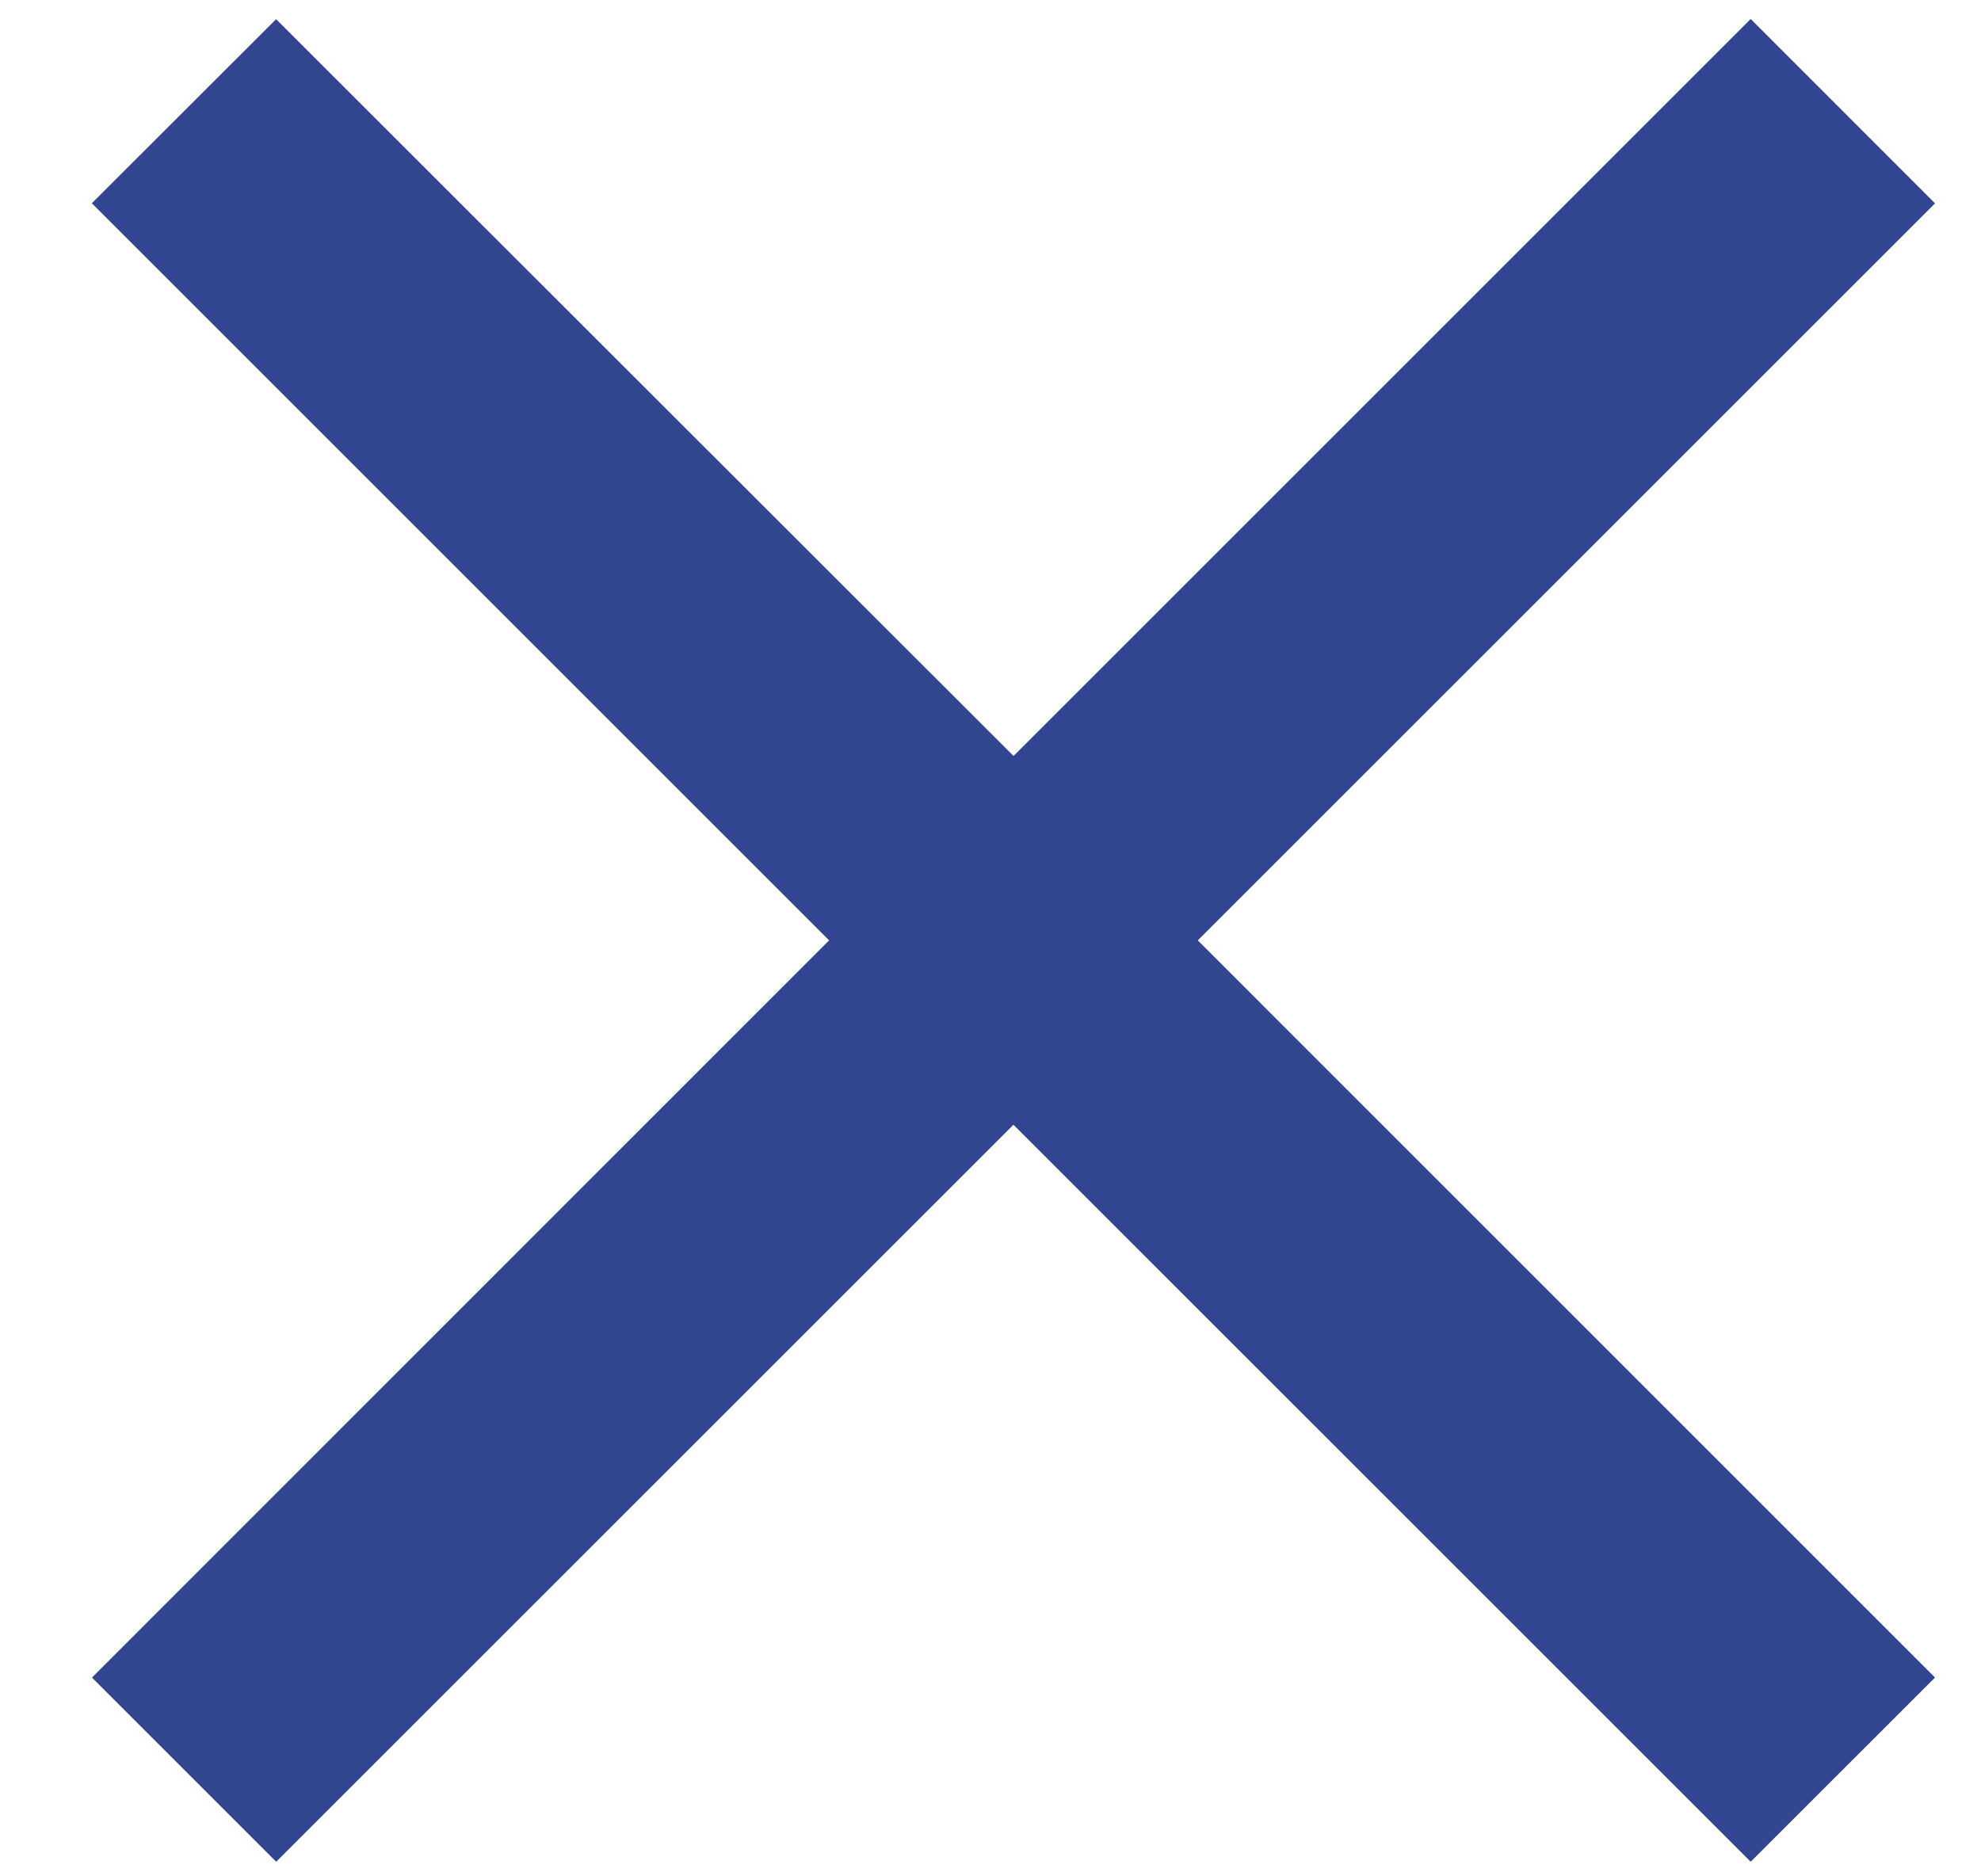 <svg xmlns="http://www.w3.org/2000/svg" width="19" height="18" fill="none"><path fill="#324591" fill-rule="evenodd" d="m16.791 17.86 1.768-1.767-7.071-7.072 7.071-7.07L16.791.182l-7.07 7.07L2.648.184.881 1.95l7.071 7.071-7.07 7.072 1.767 1.767 7.071-7.07 7.071 7.07Z" clip-rule="evenodd"/></svg>